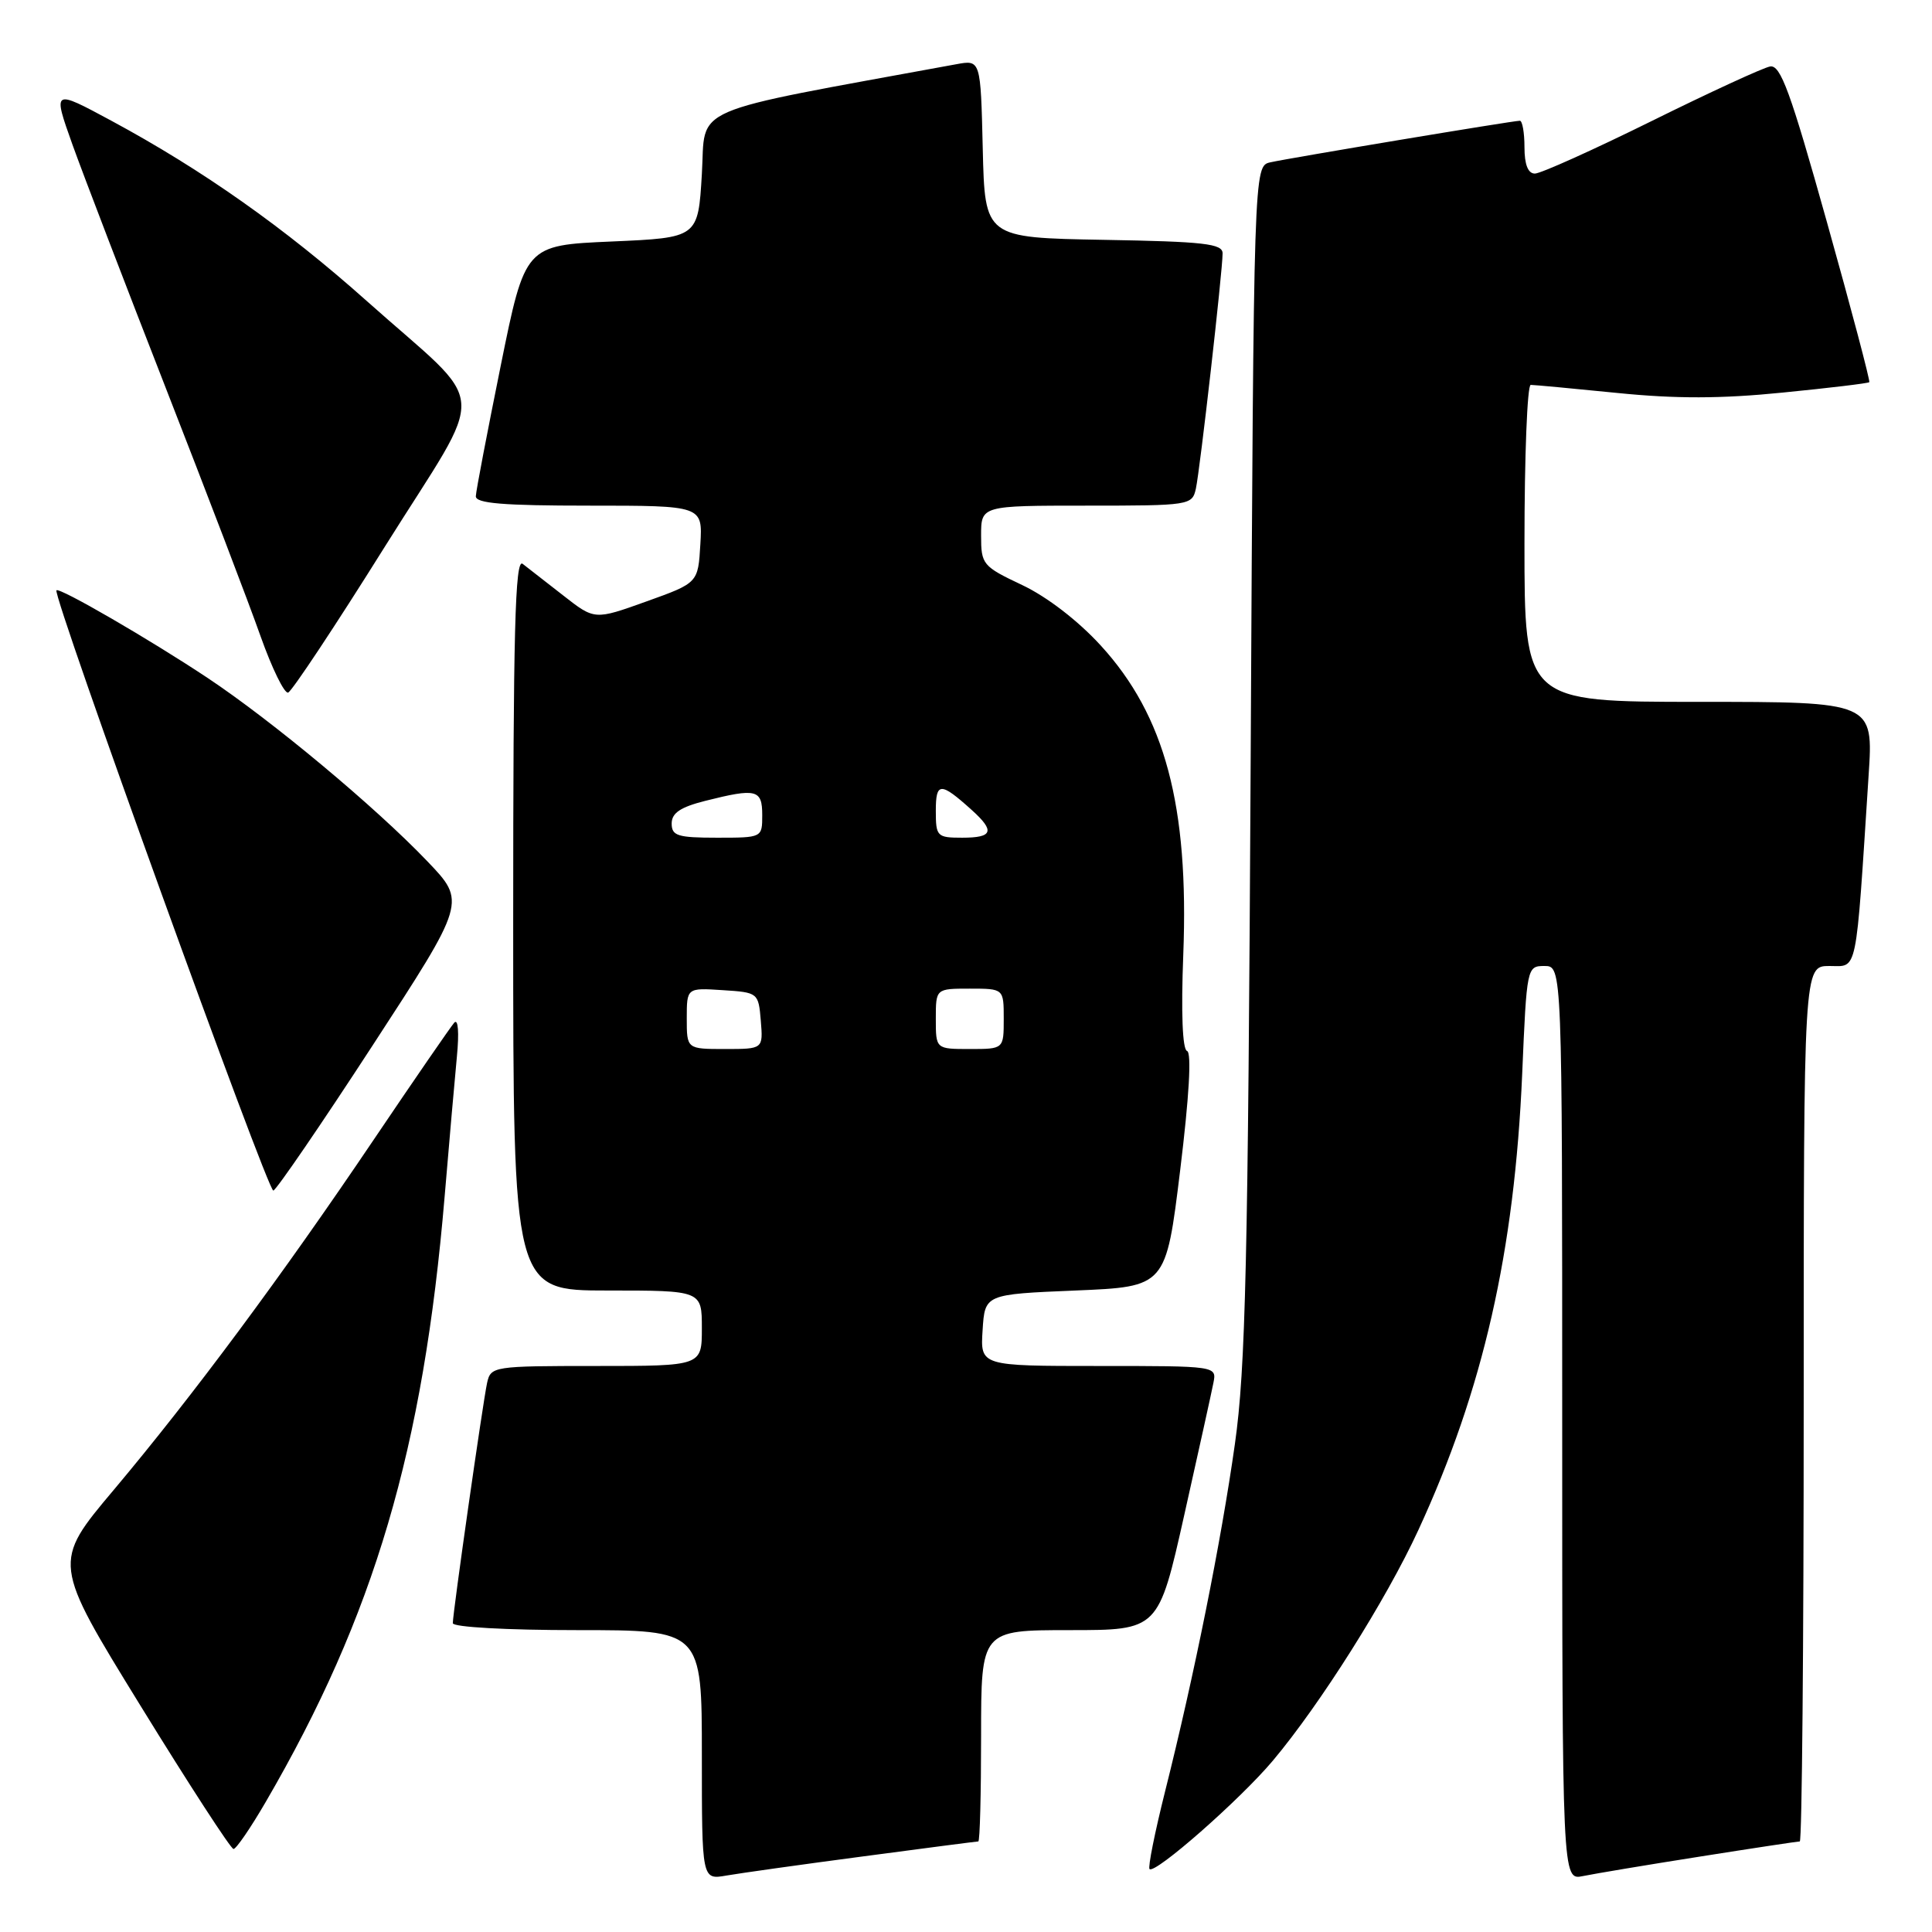 <?xml version="1.0" encoding="UTF-8" standalone="no"?>
<!DOCTYPE svg PUBLIC "-//W3C//DTD SVG 1.1//EN" "http://www.w3.org/Graphics/SVG/1.1/DTD/svg11.dtd" >
<svg xmlns="http://www.w3.org/2000/svg" xmlns:xlink="http://www.w3.org/1999/xlink" version="1.1" viewBox="0 0 256 256">
 <g >
 <path fill="currentColor"
d=" M 114.38 245.98 C 122.57 244.89 129.43 244.00 129.63 244.00 C 129.84 244.00 130.00 237.70 130.00 230.00 C 130.00 216.00 130.00 216.00 141.75 216.00 C 153.50 216.00 153.50 216.00 156.92 200.75 C 158.80 192.36 160.54 184.49 160.78 183.25 C 161.23 181.00 161.23 181.00 145.56 181.00 C 129.89 181.00 129.89 181.00 130.20 176.25 C 130.50 171.50 130.50 171.50 142.50 171.00 C 154.49 170.50 154.49 170.50 156.38 155.05 C 157.57 145.34 157.91 139.47 157.29 139.26 C 156.68 139.06 156.49 134.17 156.79 126.49 C 157.55 106.78 154.37 94.84 145.87 85.55 C 142.86 82.25 138.72 79.07 135.44 77.52 C 130.20 75.04 130.00 74.80 130.00 70.97 C 130.00 67.00 130.00 67.00 143.98 67.00 C 157.67 67.00 157.97 66.95 158.46 64.75 C 159.01 62.23 162.00 35.94 162.00 33.57 C 162.00 32.29 159.57 32.01 146.25 31.78 C 130.50 31.50 130.50 31.50 130.22 19.71 C 129.94 7.92 129.94 7.92 126.72 8.51 C 90.52 15.16 93.55 13.86 93.00 23.07 C 92.50 31.50 92.50 31.50 81.04 32.00 C 69.58 32.50 69.58 32.50 66.34 48.50 C 64.56 57.30 63.07 65.06 63.05 65.75 C 63.01 66.70 66.65 67.00 78.05 67.00 C 93.10 67.00 93.10 67.00 92.80 72.12 C 92.50 77.24 92.50 77.24 85.64 79.70 C 78.79 82.16 78.79 82.16 74.64 78.91 C 72.36 77.13 69.94 75.24 69.25 74.71 C 68.25 73.95 68.00 83.64 68.00 122.38 C 68.00 171.00 68.00 171.00 80.50 171.00 C 93.00 171.00 93.00 171.00 93.00 176.00 C 93.00 181.00 93.00 181.00 79.02 181.00 C 65.33 181.00 65.03 181.05 64.54 183.25 C 63.98 185.84 60.00 213.69 60.00 215.08 C 60.00 215.60 67.13 216.00 76.50 216.00 C 93.00 216.00 93.00 216.00 93.00 232.55 C 93.00 249.09 93.00 249.09 96.25 248.52 C 98.04 248.21 106.20 247.06 114.38 245.98 Z  M 225.23 246.01 C 232.24 244.90 238.20 244.00 238.48 244.00 C 238.77 244.00 239.00 217.90 239.00 186.00 C 239.00 128.00 239.00 128.00 242.40 128.00 C 246.19 128.00 245.86 129.63 247.60 102.75 C 248.24 93.00 248.24 93.00 225.12 93.00 C 202.00 93.00 202.00 93.00 202.00 72.00 C 202.00 60.45 202.37 51.00 202.83 51.00 C 203.28 51.00 208.45 51.48 214.31 52.07 C 222.04 52.85 228.07 52.84 236.20 52.02 C 242.38 51.41 247.55 50.79 247.69 50.64 C 247.83 50.50 245.31 40.96 242.08 29.44 C 237.23 12.11 235.93 8.55 234.54 8.81 C 233.61 8.98 226.53 12.24 218.81 16.06 C 211.08 19.88 204.14 23.00 203.38 23.00 C 202.47 23.00 202.00 21.81 202.00 19.50 C 202.00 17.57 201.72 16.00 201.39 16.00 C 200.48 16.00 170.86 20.94 168.32 21.51 C 166.13 22.01 166.13 22.01 165.72 100.75 C 165.37 167.39 165.05 181.32 163.63 191.34 C 161.80 204.31 158.23 222.05 154.38 237.37 C 153.02 242.80 152.09 247.43 152.32 247.66 C 153.04 248.37 164.30 238.48 168.65 233.31 C 174.90 225.88 183.68 211.98 187.94 202.74 C 196.52 184.16 200.69 165.83 201.70 142.25 C 202.30 128.14 202.33 128.00 204.65 128.00 C 207.00 128.00 207.00 128.00 207.00 188.58 C 207.00 249.16 207.00 249.16 209.75 248.59 C 211.26 248.28 218.23 247.11 225.23 246.01 Z  M 35.22 238.75 C 49.60 214.04 56.10 192.00 58.92 158.50 C 59.52 151.35 60.25 143.03 60.54 140.01 C 60.85 136.81 60.71 134.94 60.19 135.51 C 59.71 136.06 54.92 143.01 49.55 150.97 C 37.33 169.09 25.56 184.94 15.08 197.41 C 6.95 207.07 6.95 207.07 18.63 226.04 C 25.05 236.47 30.59 245.00 30.94 245.00 C 31.30 245.00 33.22 242.19 35.22 238.75 Z  M 49.39 138.50 C 61.77 119.50 61.77 119.50 56.63 114.13 C 49.74 106.92 36.08 95.53 27.48 89.81 C 19.77 84.69 7.86 77.79 7.48 78.22 C 6.91 78.88 35.51 158.00 36.22 157.76 C 36.66 157.61 42.59 148.95 49.39 138.50 Z  M 50.96 72.49 C 64.75 50.47 65.05 54.57 48.57 39.86 C 37.75 30.21 26.82 22.50 14.74 15.99 C 6.98 11.81 6.98 11.81 9.60 19.16 C 11.05 23.20 16.63 37.75 22.00 51.50 C 27.37 65.25 33.01 80.00 34.52 84.29 C 36.04 88.57 37.69 91.94 38.18 91.77 C 38.67 91.61 44.43 82.93 50.96 72.49 Z  M 91.00 134.95 C 91.00 130.89 91.00 130.89 95.75 131.20 C 100.45 131.50 100.50 131.54 100.81 135.25 C 101.12 139.00 101.12 139.00 96.06 139.00 C 91.00 139.00 91.00 139.00 91.00 134.95 Z  M 124.00 135.00 C 124.00 131.00 124.00 131.00 128.50 131.00 C 133.00 131.00 133.00 131.00 133.00 135.00 C 133.00 139.00 133.00 139.00 128.50 139.00 C 124.00 139.00 124.00 139.00 124.00 135.00 Z  M 89.00 109.12 C 89.00 107.73 90.16 106.95 93.44 106.12 C 100.23 104.41 101.00 104.60 101.00 108.00 C 101.00 111.00 101.00 111.00 95.00 111.00 C 89.79 111.00 89.00 110.75 89.00 109.12 Z  M 124.00 107.44 C 124.00 103.61 124.61 103.59 128.75 107.32 C 131.87 110.13 131.57 111.00 127.50 111.00 C 124.16 111.00 124.00 110.84 124.00 107.44 Z "/>
</g>
</svg>